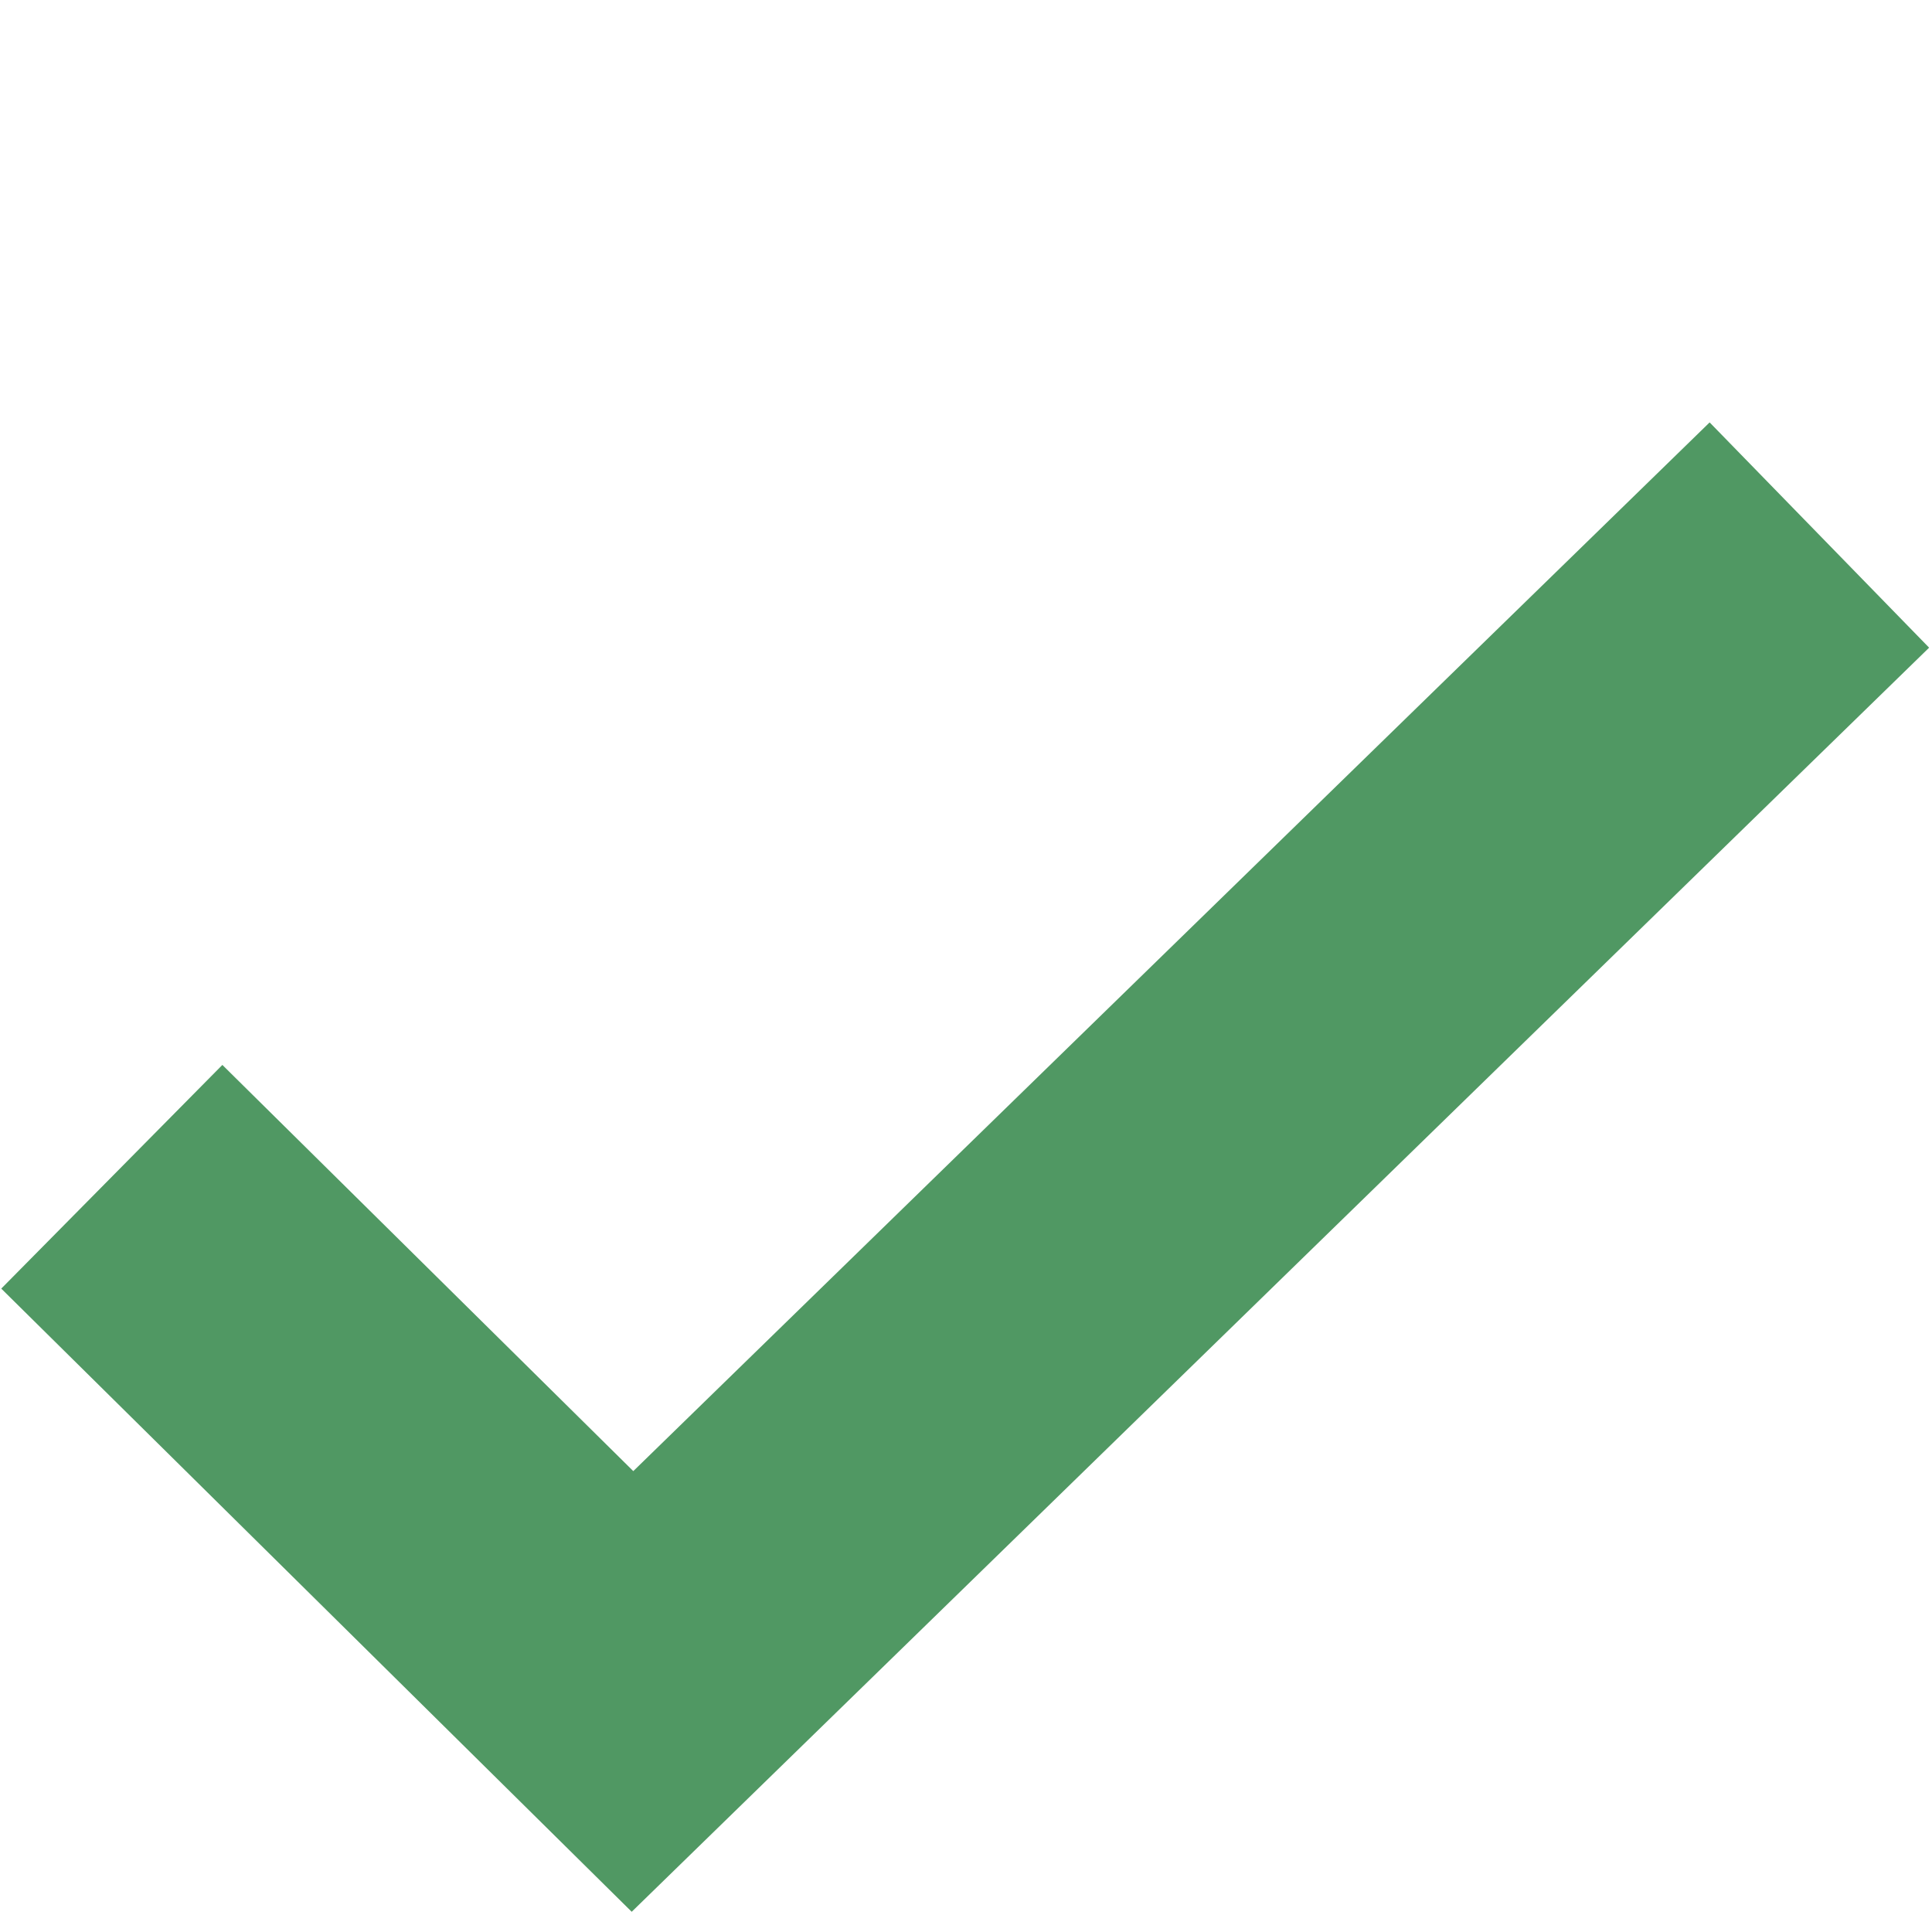 <svg xmlns="http://www.w3.org/2000/svg" width="24.571" height="24.571" viewBox="0 0 24.571 24.571">
  <path id="success-icon" d="M0,0,.054,9.311l21.073.274" transform="translate(1.422 14.966) rotate(-45)" fill="none" stroke="#509863" stroke-width="4"/>
</svg>
